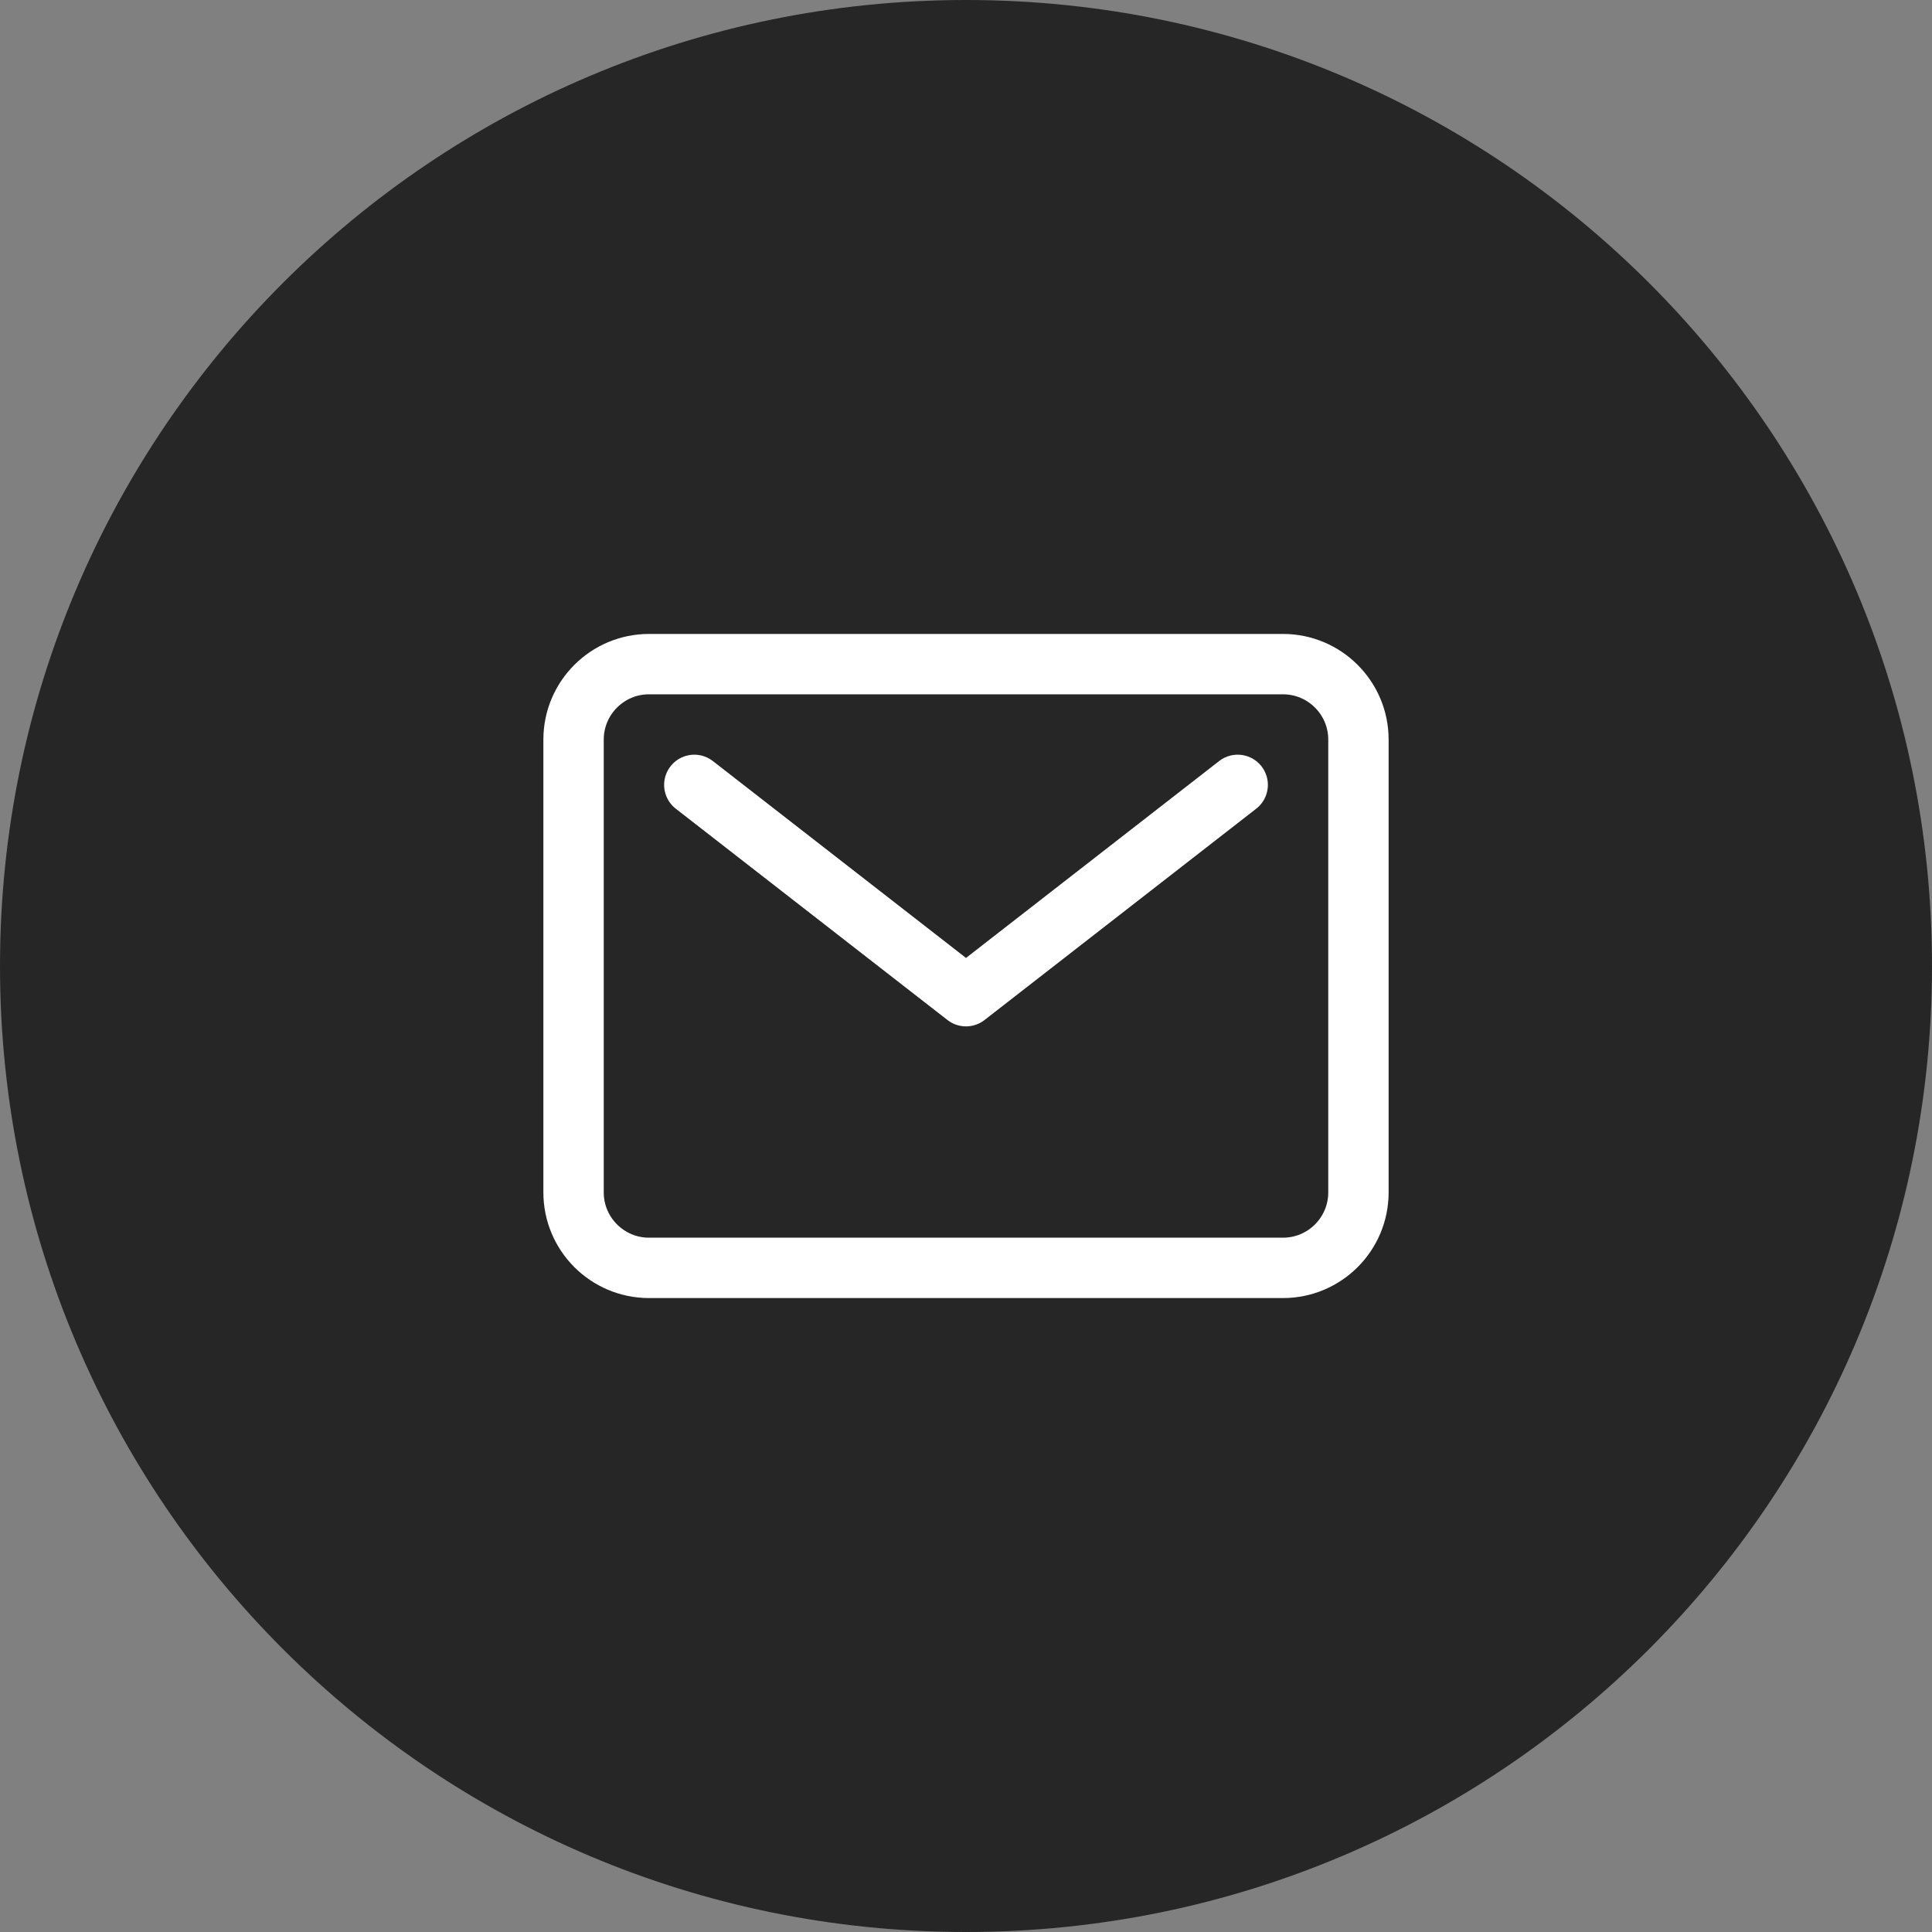 <svg width="32" height="32" viewBox="0 0 32 32" fill="none" xmlns="http://www.w3.org/2000/svg">
<rect x="0" y="0" width="32" height="32" fill="#808080" stroke="none"/>
<path d="M0 16C0 7.163 7.163 0 16 0C24.837 0 32 7.163 32 16C32 24.837 24.837 32 16 32C7.163 32 0 24.837 0 16Z" fill="#262626"/>
<path d="M21.25 11H10.75C10.06 11 9.5 11.56 9.5 12.25V19.75C9.5 20.44 10.06 21 10.75 21H21.25C21.94 21 22.5 20.44 22.5 19.75V12.25C22.5 11.56 21.94 11 21.25 11Z" stroke="white" stroke-linecap="round" stroke-linejoin="round"/>
<path d="M11.5 13L16 16.5L20.5 13" stroke="white" stroke-linecap="round" stroke-linejoin="round"/>
</svg>
